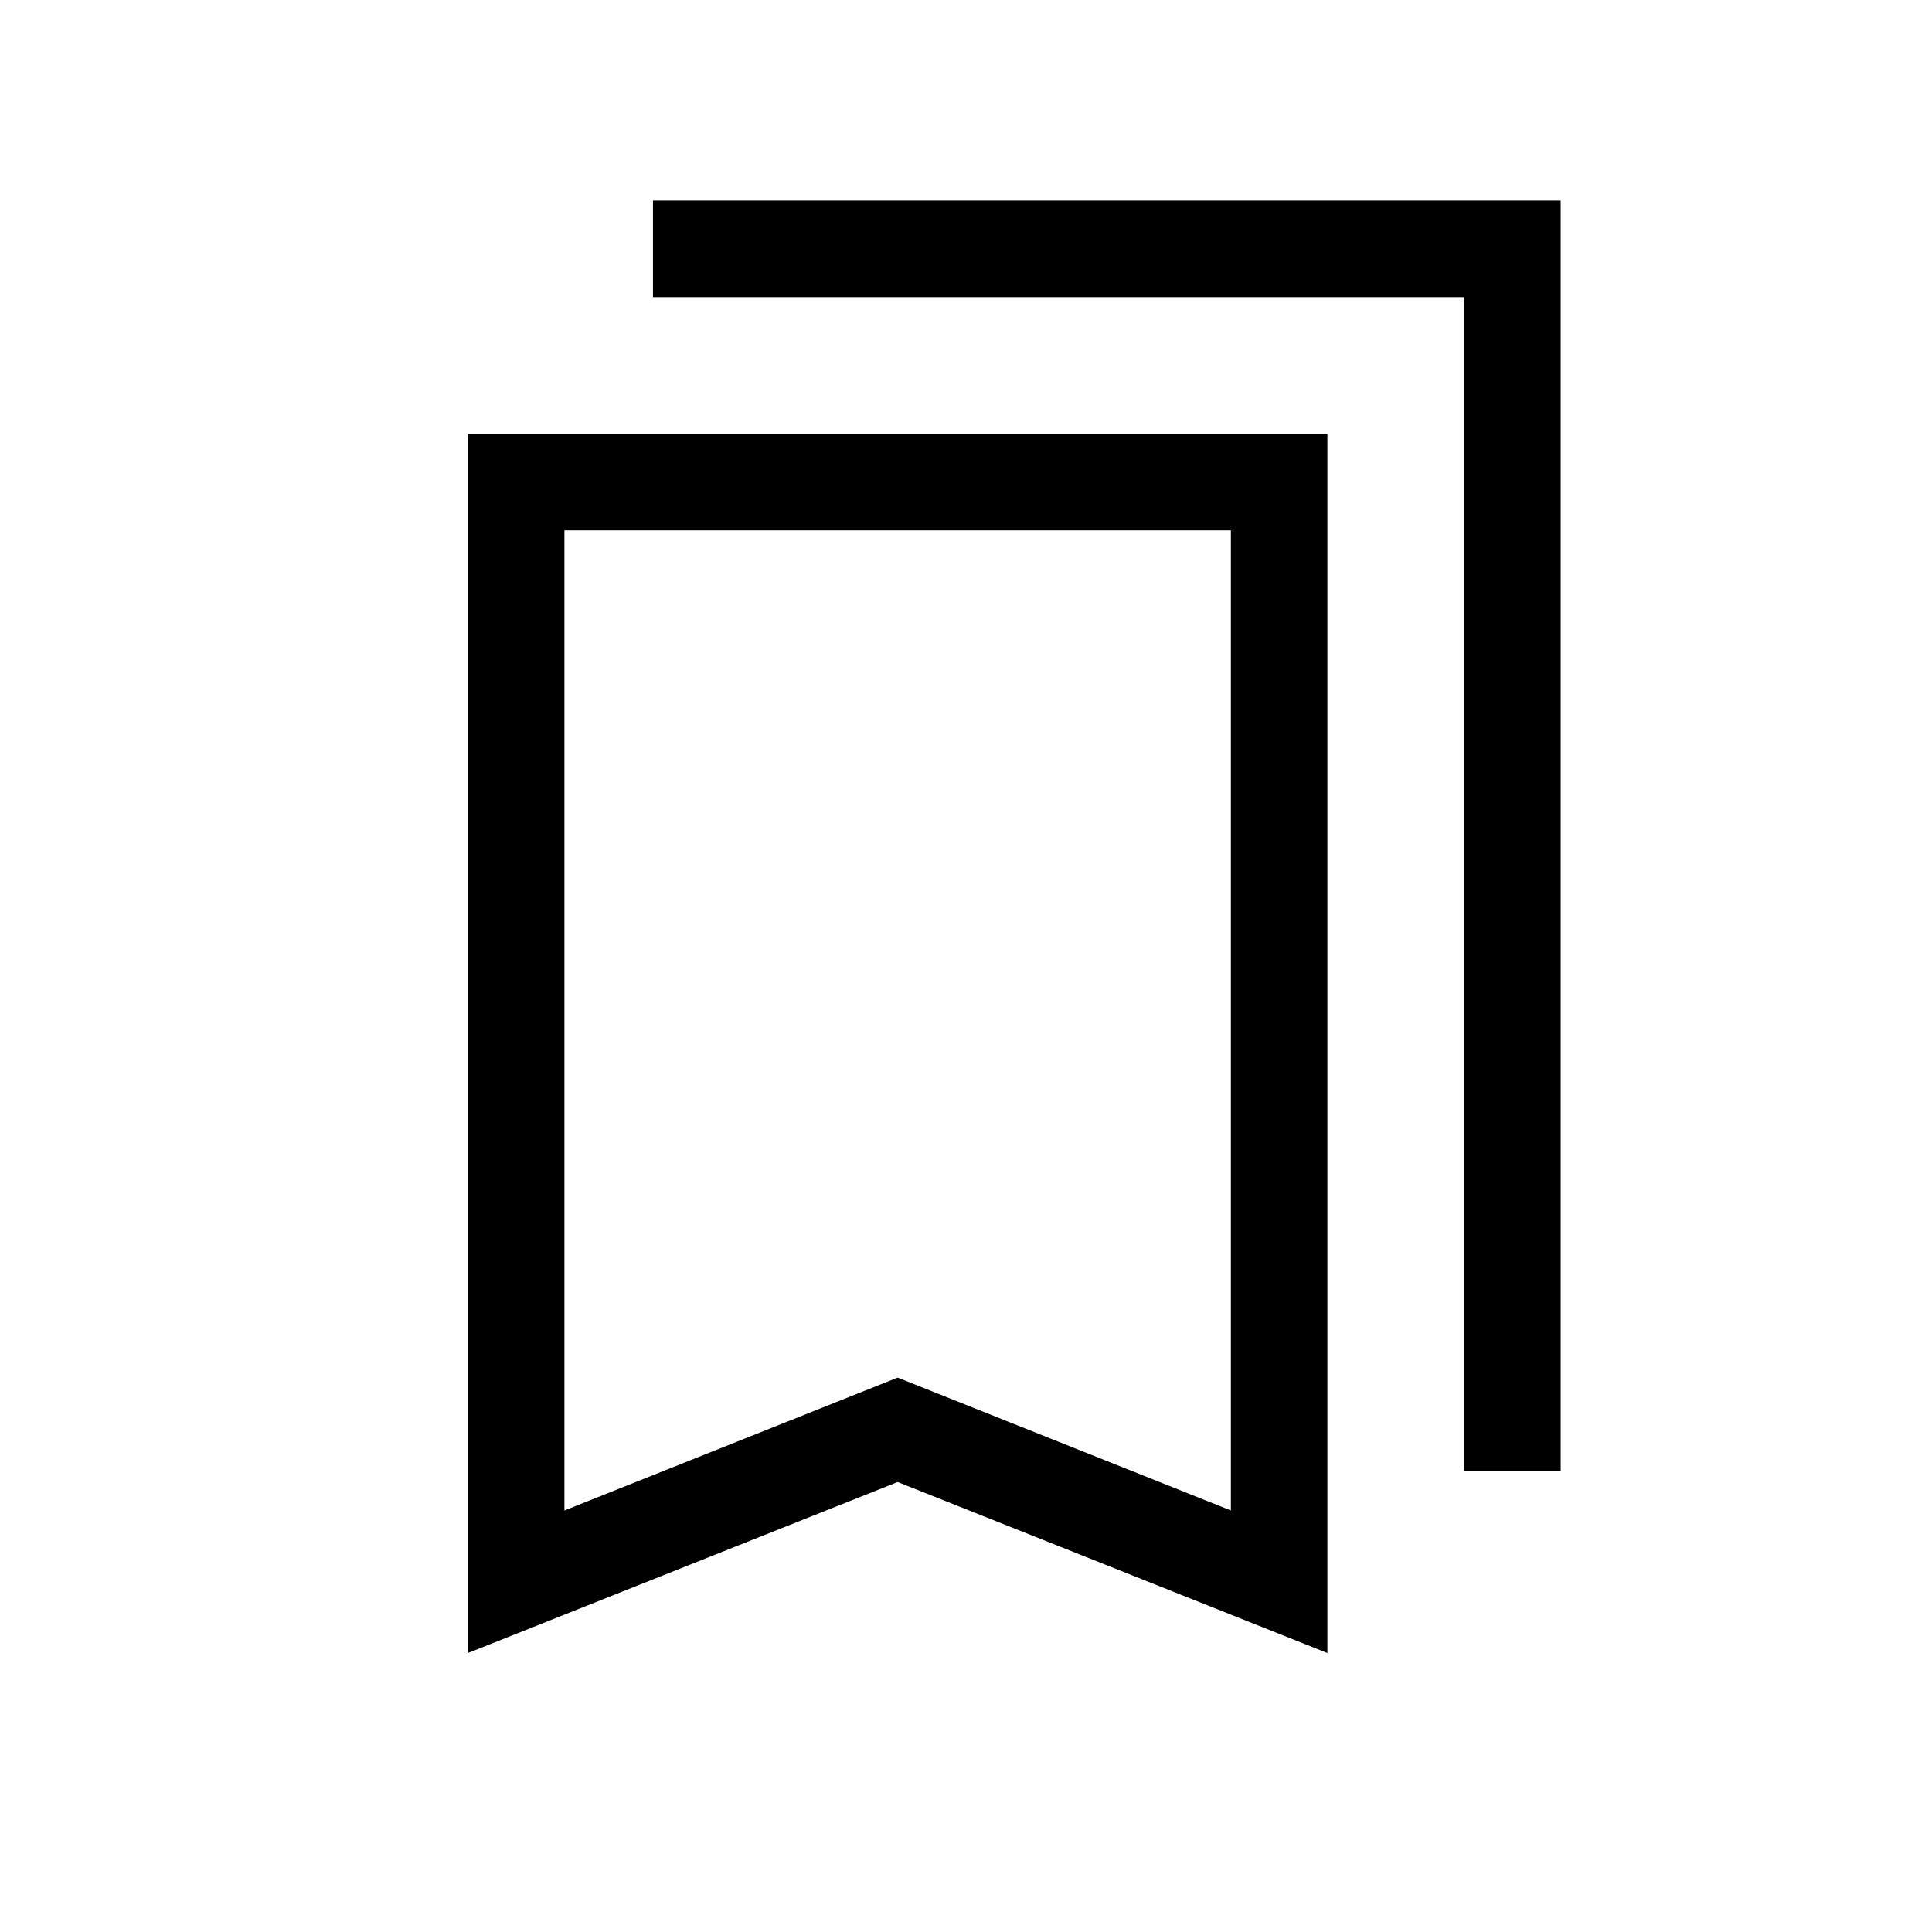 <svg xmlns="http://www.w3.org/2000/svg" height="20" viewBox="0 -960 960 960" width="20"><path d="M232.5-138.62v-605.84h427.08v605.84l-213.54-84.97-213.54 84.97Zm47.96-70.84 165.58-66.01 165.58 66.01V-696.5H280.46v487.04Zm447.08-19.5v-583.46H324.46v-47.96H775.5v631.42h-47.96ZM280.46-696.5h331.16-331.16Z"/></svg>